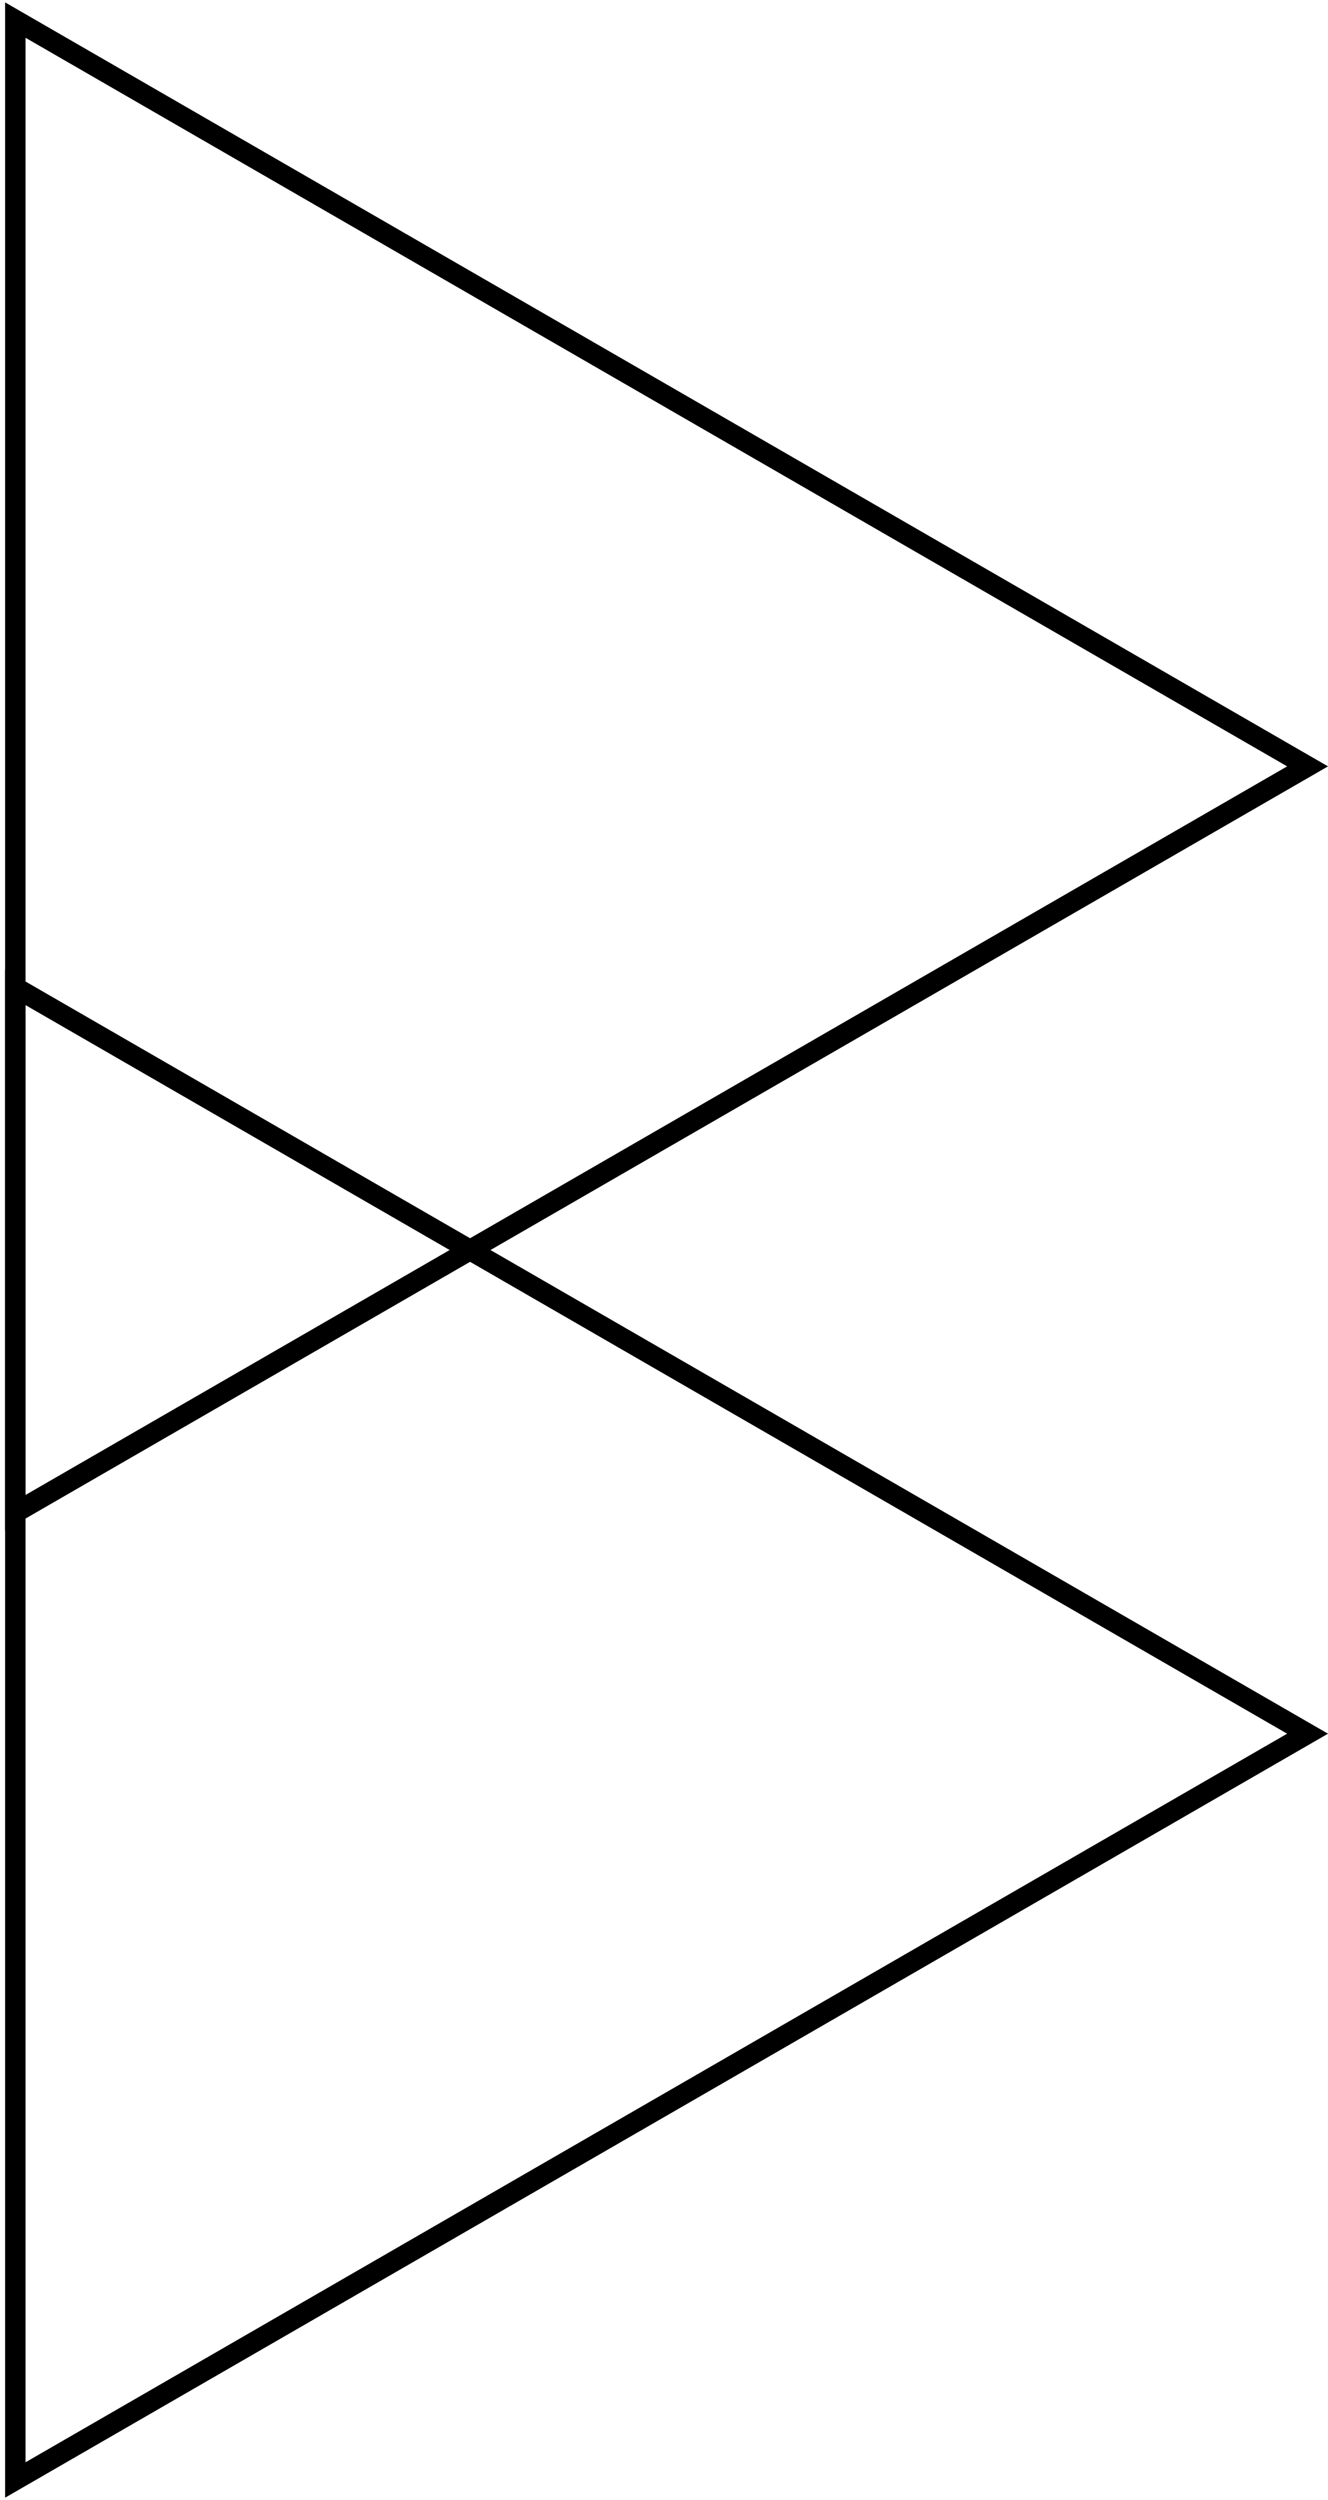<?xml version="1.0" encoding="UTF-8"?>
<svg style="margin-left: 5rem; margin-top: 3rem;" width="195px" height="367px" viewBox="0 0 195 367" version="1.1" xmlns="http://www.w3.org/2000/svg" xmlns:xlink="http://www.w3.org/1999/xlink">
    <!-- Generator: Sketch 52.2 (67145) - http://www.bohemiancoding.com/sketch -->
    <title>BigHorrorAthensLogo</title>
    <desc>Created with Sketch.</desc>
    <g id="Page-1" stroke="none" stroke-width="1" fill="none" fill-rule="evenodd">
        <g id="BigHorrorAthensLogo" transform="translate(-108, -61)" stroke="#000000" stroke-width="3">
            <polygon id="logo" 
                     transform="translate(173.5, 173.5) rotate(-30) translate(-173.5, -173.5)" 
                     points="173.5 47 283.052 236.75 63.948 236.75">
                <animate id="logo-phase-1"
                         dur="200ms"
                         to="173.5 147 283.052 236.75 63.948 236.75"
                />
            </polygon>
            <polygon id="logo" 
                     transform="translate(173.5, 315.5) rotate(-30) translate(-173.5, -315.5)" 
                     points="173.5 189 283.052 378.75 63.948 378.75">
                <animate id="logo-phase-1"
                         dur="200ms"
                         attributeName="points"
                         to="173.5 147 283.052 236.75 63.948 236.75"
                />
            </polygon>
        </g>
    </g>
</svg>